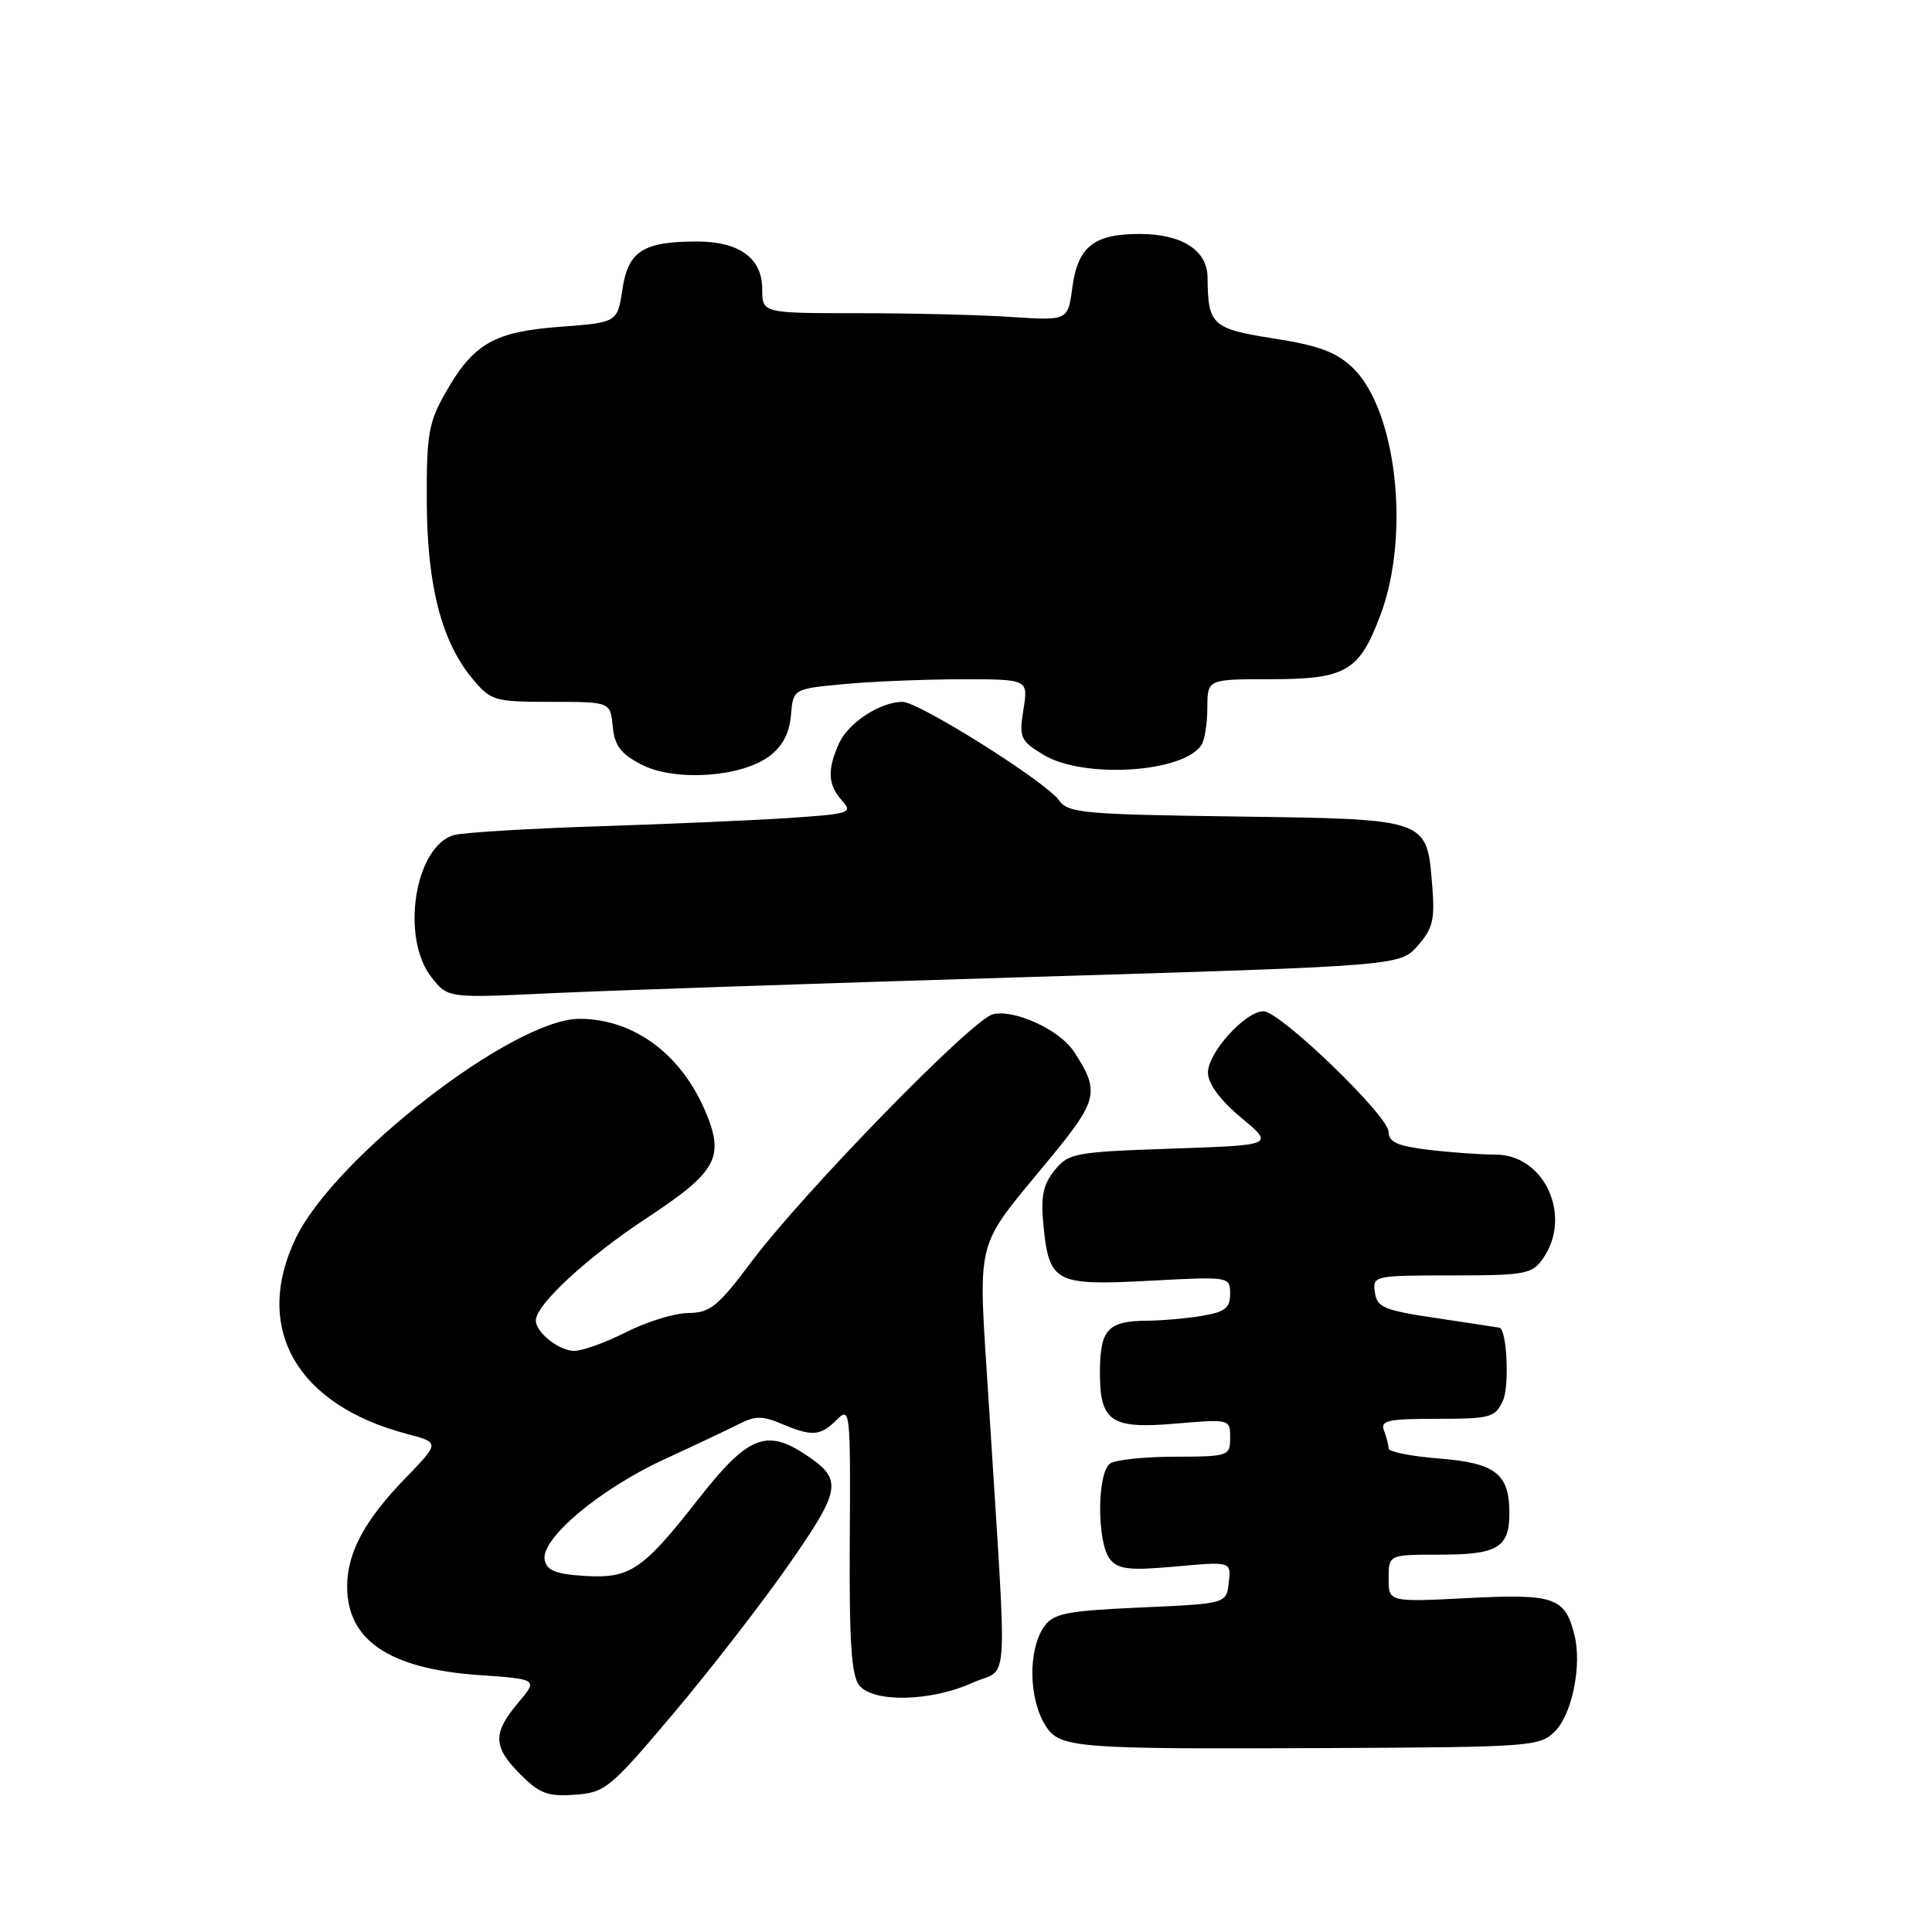 <?xml version="1.0" encoding="UTF-8" standalone="no"?>
<!DOCTYPE svg PUBLIC "-//W3C//DTD SVG 1.1//EN" "http://www.w3.org/Graphics/SVG/1.1/DTD/svg11.dtd" >
<svg xmlns="http://www.w3.org/2000/svg" xmlns:xlink="http://www.w3.org/1999/xlink" version="1.1" viewBox="0 0 256 256">
 <g >
 <path fill="currentColor"
d=" M 89.27 227.00 C 94.15 221.22 101.04 212.32 104.59 207.22 C 111.56 197.20 111.72 196.01 106.58 192.64 C 101.49 189.31 99.02 190.36 92.54 198.63 C 85.10 208.12 83.48 209.20 77.35 208.81 C 73.61 208.57 72.44 208.09 72.17 206.68 C 71.64 203.89 79.46 197.32 88.00 193.38 C 92.12 191.48 96.63 189.35 98.01 188.64 C 100.05 187.61 101.09 187.60 103.51 188.64 C 107.59 190.37 108.70 190.30 110.85 188.15 C 112.65 186.35 112.70 186.77 112.60 203.99 C 112.52 217.62 112.81 222.06 113.87 223.34 C 115.77 225.64 123.38 225.46 128.83 222.99 C 133.78 220.74 133.50 225.50 131.04 186.25 C 129.59 163.11 128.87 166.00 139.25 153.35 C 145.50 145.73 145.75 144.61 142.30 139.34 C 140.41 136.45 134.39 133.69 131.55 134.40 C 128.79 135.09 106.44 158.02 99.50 167.28 C 95.13 173.12 94.09 173.95 91.22 173.98 C 89.41 173.99 85.71 175.13 83.00 176.50 C 80.29 177.88 77.18 179.00 76.10 179.00 C 74.09 179.00 71.00 176.56 71.00 174.96 C 71.00 172.89 77.80 166.60 85.60 161.46 C 94.96 155.30 96.03 153.40 93.52 147.39 C 90.30 139.68 83.97 135.00 76.77 135.00 C 68.05 135.00 44.33 153.35 39.19 164.07 C 33.49 175.95 39.26 186.14 53.89 189.99 C 58.28 191.15 58.28 191.15 53.75 195.83 C 48.32 201.42 46.00 205.74 46.00 210.23 C 46.00 217.35 51.60 221.12 63.40 221.95 C 71.30 222.50 71.30 222.50 68.65 225.64 C 65.25 229.68 65.31 231.47 68.98 235.14 C 71.50 237.66 72.61 238.07 76.19 237.81 C 80.20 237.52 80.85 236.98 89.27 227.00 Z  M 206.05 229.40 C 208.32 227.12 209.63 220.64 208.62 216.63 C 207.37 211.65 205.97 211.17 194.53 211.75 C 184.00 212.29 184.00 212.29 184.00 209.14 C 184.00 206.00 184.00 206.00 190.80 206.00 C 198.44 206.00 200.00 205.07 200.00 200.49 C 200.00 195.28 198.17 193.86 190.69 193.26 C 187.01 192.97 184.00 192.37 184.00 191.94 C 184.00 191.52 183.73 190.45 183.39 189.58 C 182.87 188.22 183.87 188.00 190.41 188.00 C 197.52 188.00 198.12 187.83 199.15 185.58 C 200.02 183.66 199.68 176.24 198.70 175.93 C 198.59 175.90 194.90 175.34 190.50 174.68 C 183.39 173.63 182.46 173.25 182.18 171.25 C 181.87 169.04 182.04 169.00 192.37 169.00 C 202.10 169.00 203.00 168.83 204.44 166.78 C 208.38 161.16 204.68 153.01 198.18 152.99 C 196.15 152.99 192.14 152.70 189.25 152.35 C 185.18 151.86 184.00 151.33 184.00 149.99 C 184.00 147.87 169.62 134.00 167.42 134.00 C 164.99 134.00 159.99 139.56 160.06 142.17 C 160.10 143.65 161.72 145.82 164.48 148.12 C 168.84 151.74 168.84 151.74 155.26 152.20 C 142.40 152.64 141.59 152.79 139.74 155.07 C 138.23 156.94 137.89 158.54 138.25 162.21 C 138.99 169.96 139.75 170.37 152.24 169.71 C 162.97 169.14 163.00 169.15 163.00 171.44 C 163.00 173.32 162.32 173.85 159.25 174.36 C 157.19 174.70 153.93 174.99 152.00 175.00 C 146.90 175.04 145.83 176.12 145.75 181.32 C 145.65 188.36 147.03 189.38 155.73 188.64 C 162.97 188.03 163.00 188.03 163.00 190.51 C 163.00 192.93 162.80 193.00 155.75 193.02 C 151.76 193.02 147.89 193.42 147.13 193.90 C 145.34 195.03 145.32 204.48 147.10 206.63 C 148.21 207.96 149.70 208.12 155.79 207.57 C 163.14 206.90 163.14 206.90 162.82 209.70 C 162.50 212.50 162.50 212.50 151.17 213.00 C 141.44 213.43 139.63 213.78 138.42 215.44 C 136.19 218.49 136.27 225.10 138.56 228.69 C 140.44 231.62 142.41 231.78 175.72 231.63 C 202.99 231.50 204.02 231.43 206.05 229.40 Z  M 136.00 129.47 C 185.50 127.98 185.50 127.98 187.86 125.31 C 189.87 123.02 190.15 121.85 189.77 117.27 C 189.04 108.44 189.34 108.55 163.77 108.19 C 143.55 107.92 141.50 107.73 140.32 106.04 C 138.61 103.60 121.76 93.00 119.59 93.00 C 116.66 93.00 112.43 95.75 111.19 98.47 C 109.59 101.99 109.69 104.00 111.57 106.08 C 113.04 107.70 112.63 107.84 104.82 108.37 C 100.24 108.68 88.85 109.18 79.50 109.48 C 70.15 109.78 61.47 110.31 60.21 110.64 C 54.98 112.04 53.02 124.22 57.18 129.50 C 59.35 132.26 59.35 132.26 72.93 131.61 C 80.39 131.26 108.77 130.29 136.00 129.47 Z  M 101.94 100.20 C 103.67 98.91 104.60 97.17 104.80 94.79 C 105.10 91.28 105.10 91.28 111.80 90.65 C 115.49 90.30 122.50 90.01 127.38 90.01 C 136.26 90.00 136.26 90.00 135.61 94.01 C 135.02 97.74 135.19 98.15 138.24 100.00 C 143.54 103.23 156.85 102.40 159.21 98.69 C 159.63 98.03 159.98 95.81 159.98 93.75 C 160.00 90.00 160.00 90.00 168.28 90.00 C 178.36 90.00 180.12 88.98 182.93 81.45 C 186.91 70.83 185.04 54.29 179.24 48.73 C 177.05 46.64 174.74 45.78 168.79 44.85 C 160.62 43.58 160.05 43.06 160.01 36.81 C 160.00 33.16 156.62 31.00 150.97 31.00 C 144.93 31.00 142.81 32.70 142.09 38.10 C 141.50 42.49 141.50 42.49 134.00 42.00 C 129.88 41.72 120.76 41.50 113.75 41.50 C 101.00 41.50 101.00 41.50 101.00 38.31 C 101.00 34.21 97.96 32.00 92.34 32.00 C 85.23 32.00 83.23 33.28 82.48 38.31 C 81.81 42.73 81.81 42.73 74.23 43.30 C 65.42 43.96 62.72 45.53 59.00 52.09 C 56.78 56.00 56.51 57.63 56.55 66.50 C 56.60 77.68 58.53 85.10 62.68 90.03 C 65.06 92.86 65.55 93.00 73.03 93.00 C 80.87 93.00 80.87 93.00 81.19 96.25 C 81.43 98.80 82.25 99.89 85.00 101.31 C 89.39 103.58 98.17 103.01 101.94 100.20 Z "/>
</g>
</svg>